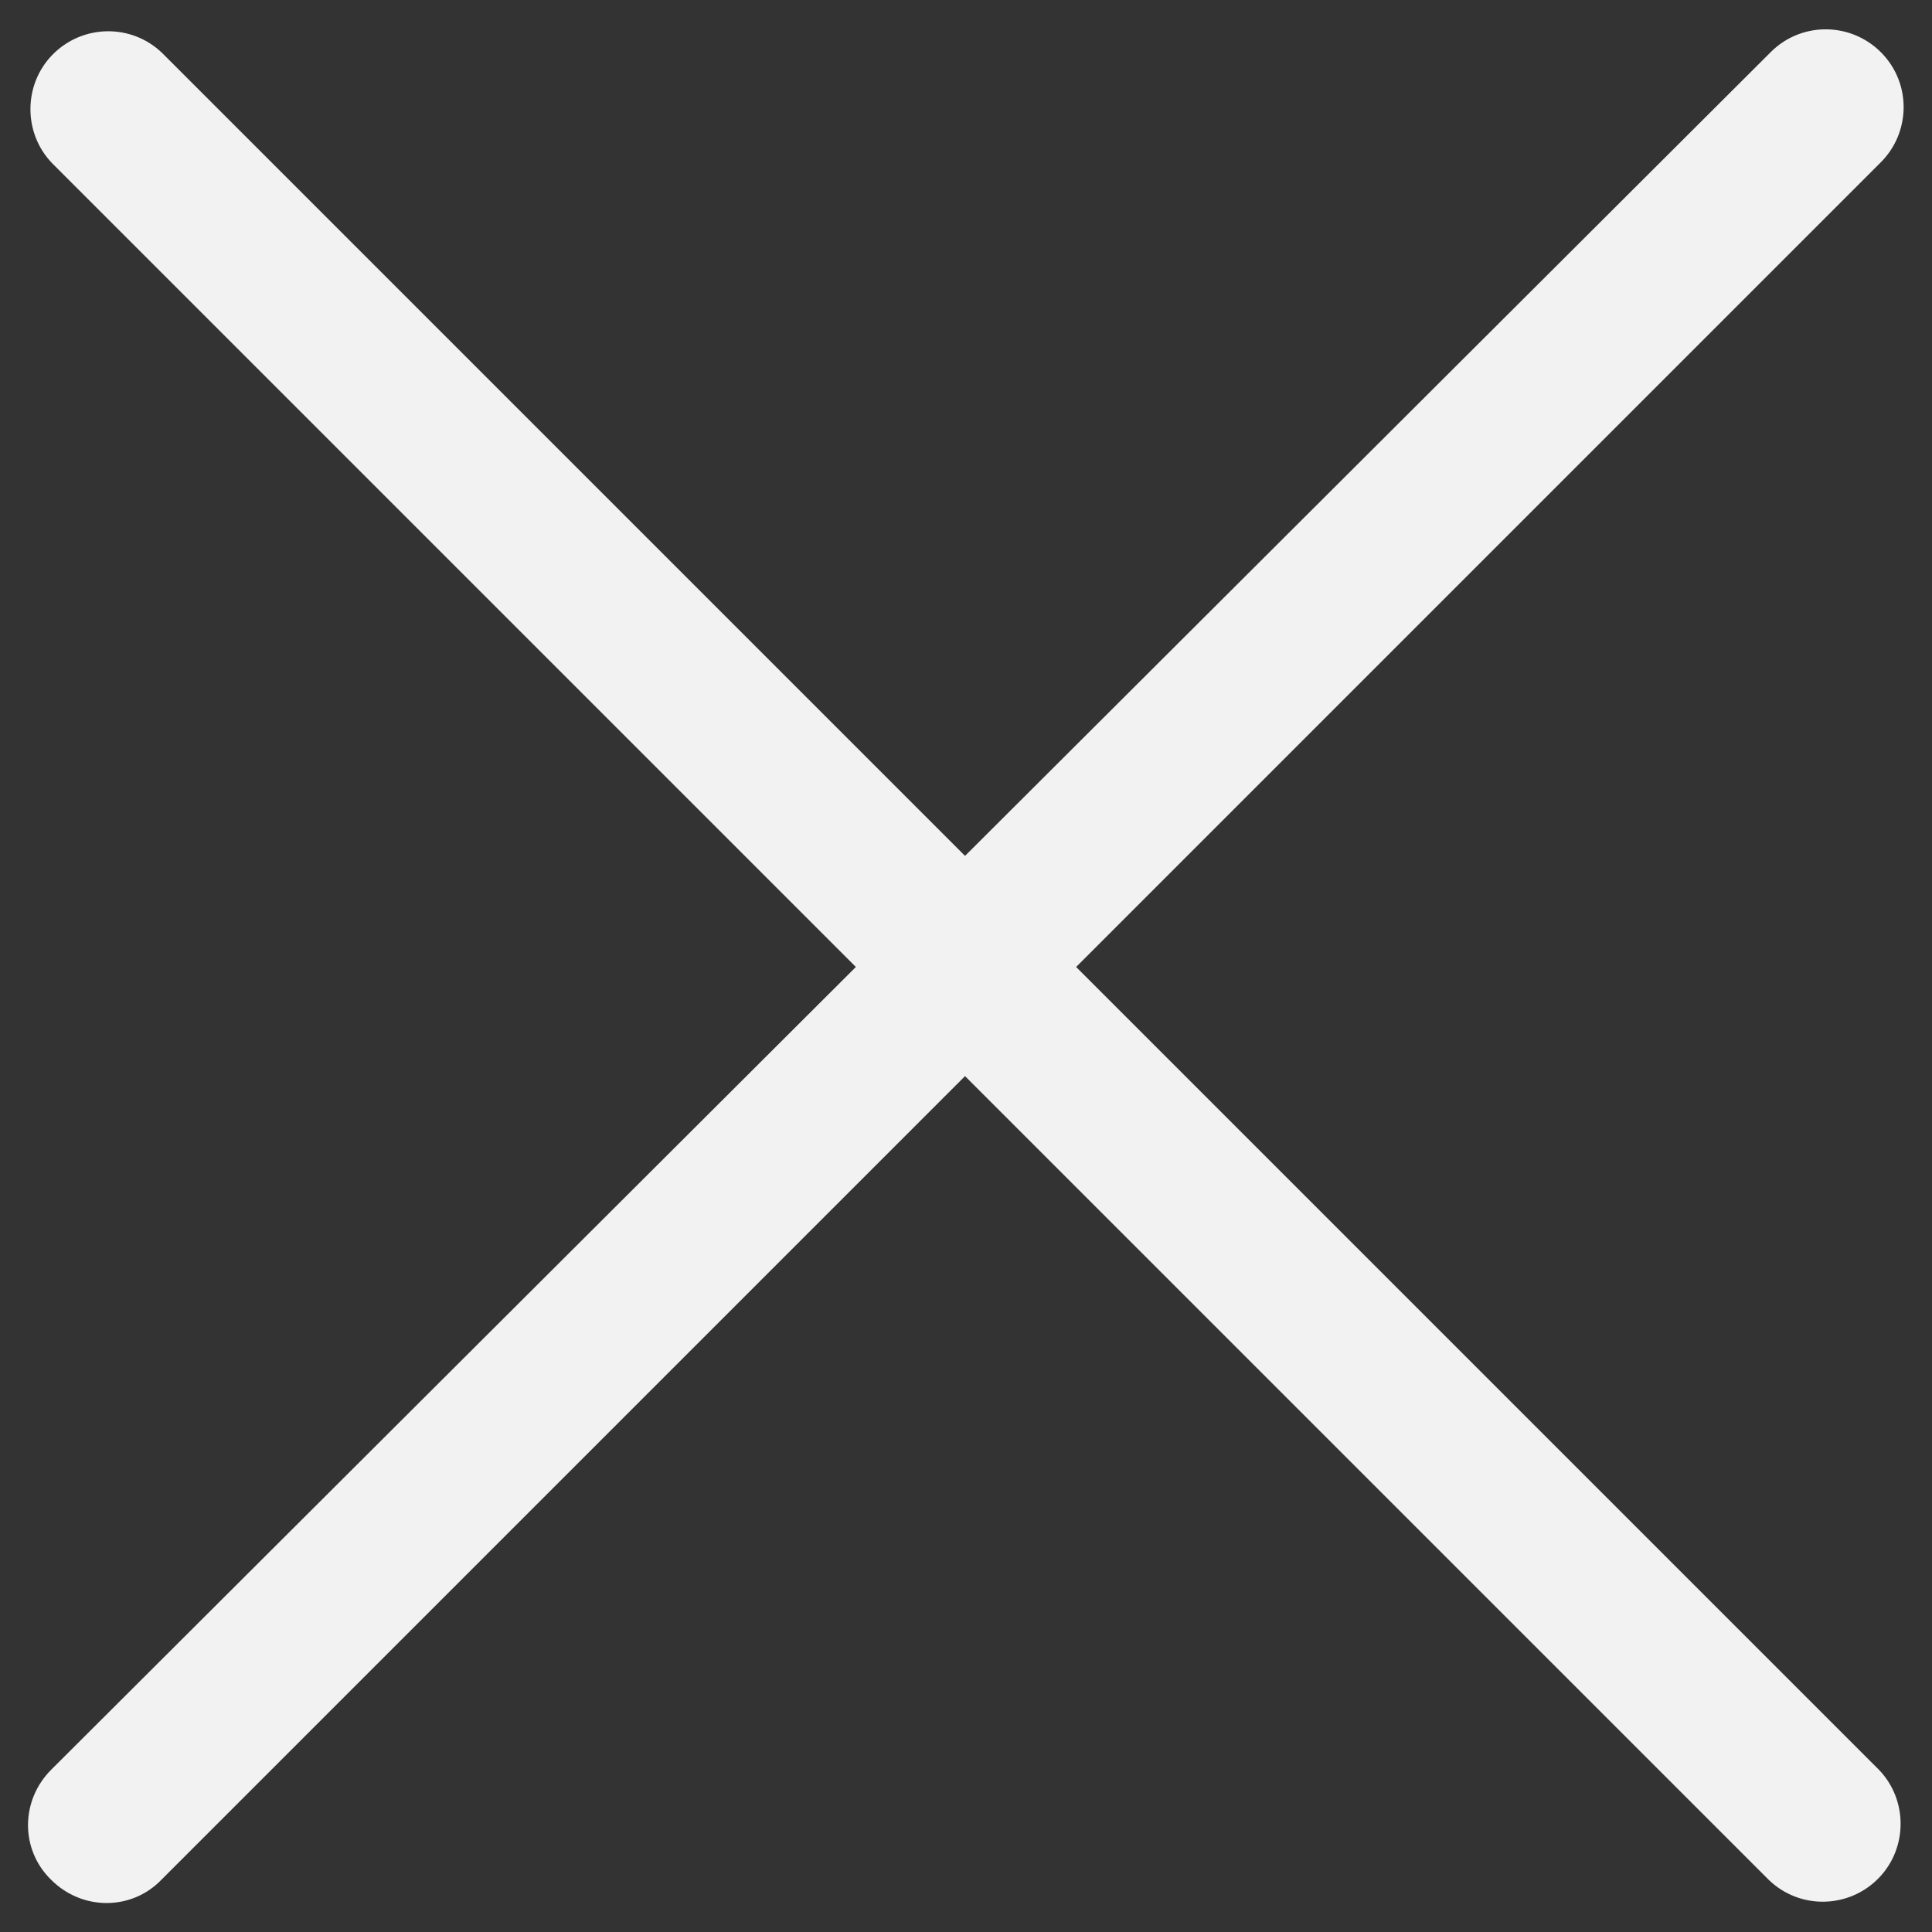 <?xml version="1.0" encoding="utf-8"?>
<!-- Generator: Adobe Illustrator 24.0.0, SVG Export Plug-In . SVG Version: 6.00 Build 0)  -->
<svg version="1.1" id="Capa_1" xmlns="http://www.w3.org/2000/svg" xmlns:xlink="http://www.w3.org/1999/xlink" x="0px" y="0px"
	 viewBox="0 0 200 200" style="enable-background:new 0 0 200 200;" xml:space="preserve">
<rect x="0" y="0" width="200" height="200" fill="#333333" stroke="none"/>
<style type="text/css">
	.st0{fill:#F2F2F2;}
</style>
<g>
	<g>
		<path class="st0" d="M111.4,100.1l83.2-83.2c3.2-3.1,3.3-8.2,0.2-11.4c-3.1-3.2-8.2-3.3-11.4-0.2c-0.1,0.1-0.1,0.1-0.2,0.2
			L99.9,88.6L16.8,5.5c-3.2-3.1-8.3-3-11.4,0.2c-3,3.1-3,8.1,0,11.2l83.2,83.2L5.3,183.2c-3.2,3.2-3.2,8.3,0,11.4
			c3.2,3.2,8.3,3.2,11.4,0l83.2-83.2l83.2,83.2c3.2,3.1,8.3,3,11.4-0.2c3-3.1,3-8.1,0-11.2L111.4,100.1z"/>
	</g>
</g>
</svg>
